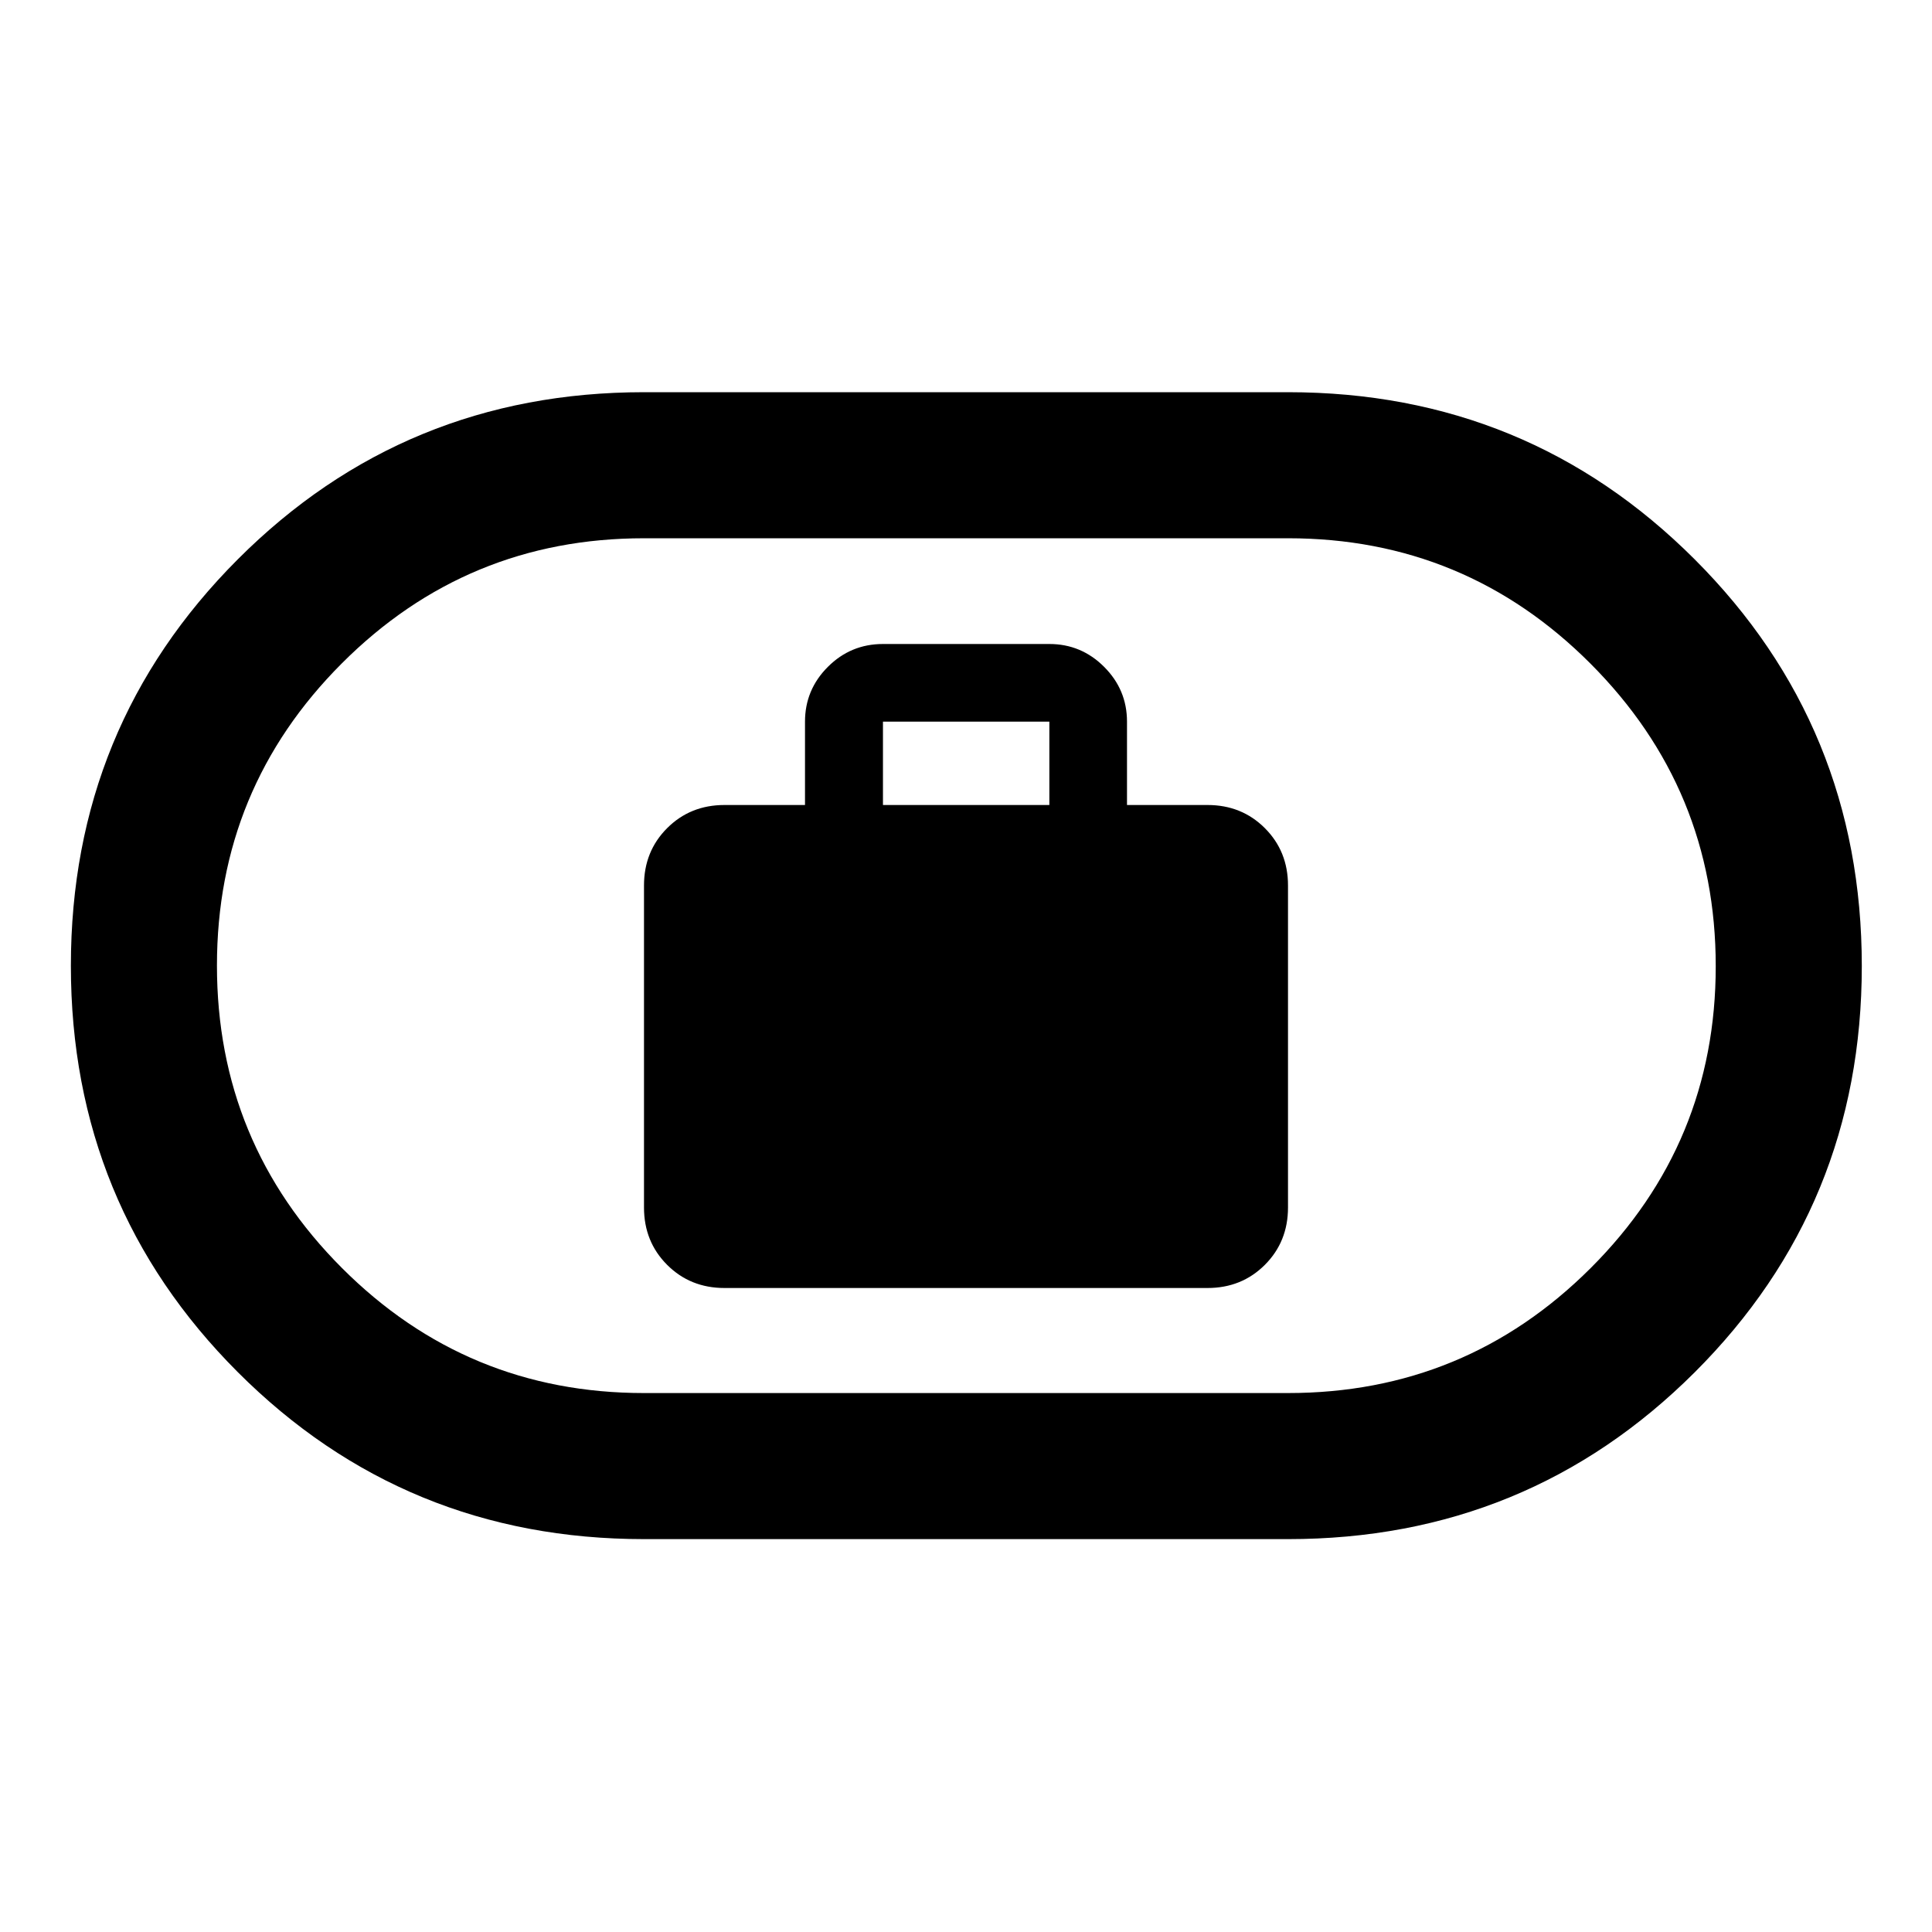 <svg xmlns="http://www.w3.org/2000/svg" height="40" viewBox="0 -960 960 960" width="40"><path d="M360-320h240q17 0 28.5-11.5T640-360v-160q0-17-11.5-28.5T600-560h-40v-41.42q0-15.86-11.36-27.22T521.42-640h-82.68q-16.02 0-27.38 11.36T400-601.42V-560h-40q-17 0-28.5 11.5T320-520v160q0 17 11.5 28.5T360-320Zm78.74-240v-41.42h82.68V-560h-82.68ZM320-195.22q-118.89 0-201.84-82.97-82.94-82.98-82.94-201.92 0-118.93 82.94-201.97 82.95-83.04 201.84-83.04h320q119.03 0 202.07 83.05 83.05 83.04 83.05 202.08 0 119.03-83.05 201.9-83.04 82.87-202.07 82.87H320Zm0-72.58h320q88.16 0 150.35-62.05 62.19-62.06 62.19-150.04 0-87.98-62.19-150.31-62.19-62.34-150.35-62.34H320q-88.03 0-150.11 62.13-62.09 62.12-62.09 150.2 0 88.08 62.09 150.25Q231.97-267.8 320-267.8ZM480-480Z"/></svg>